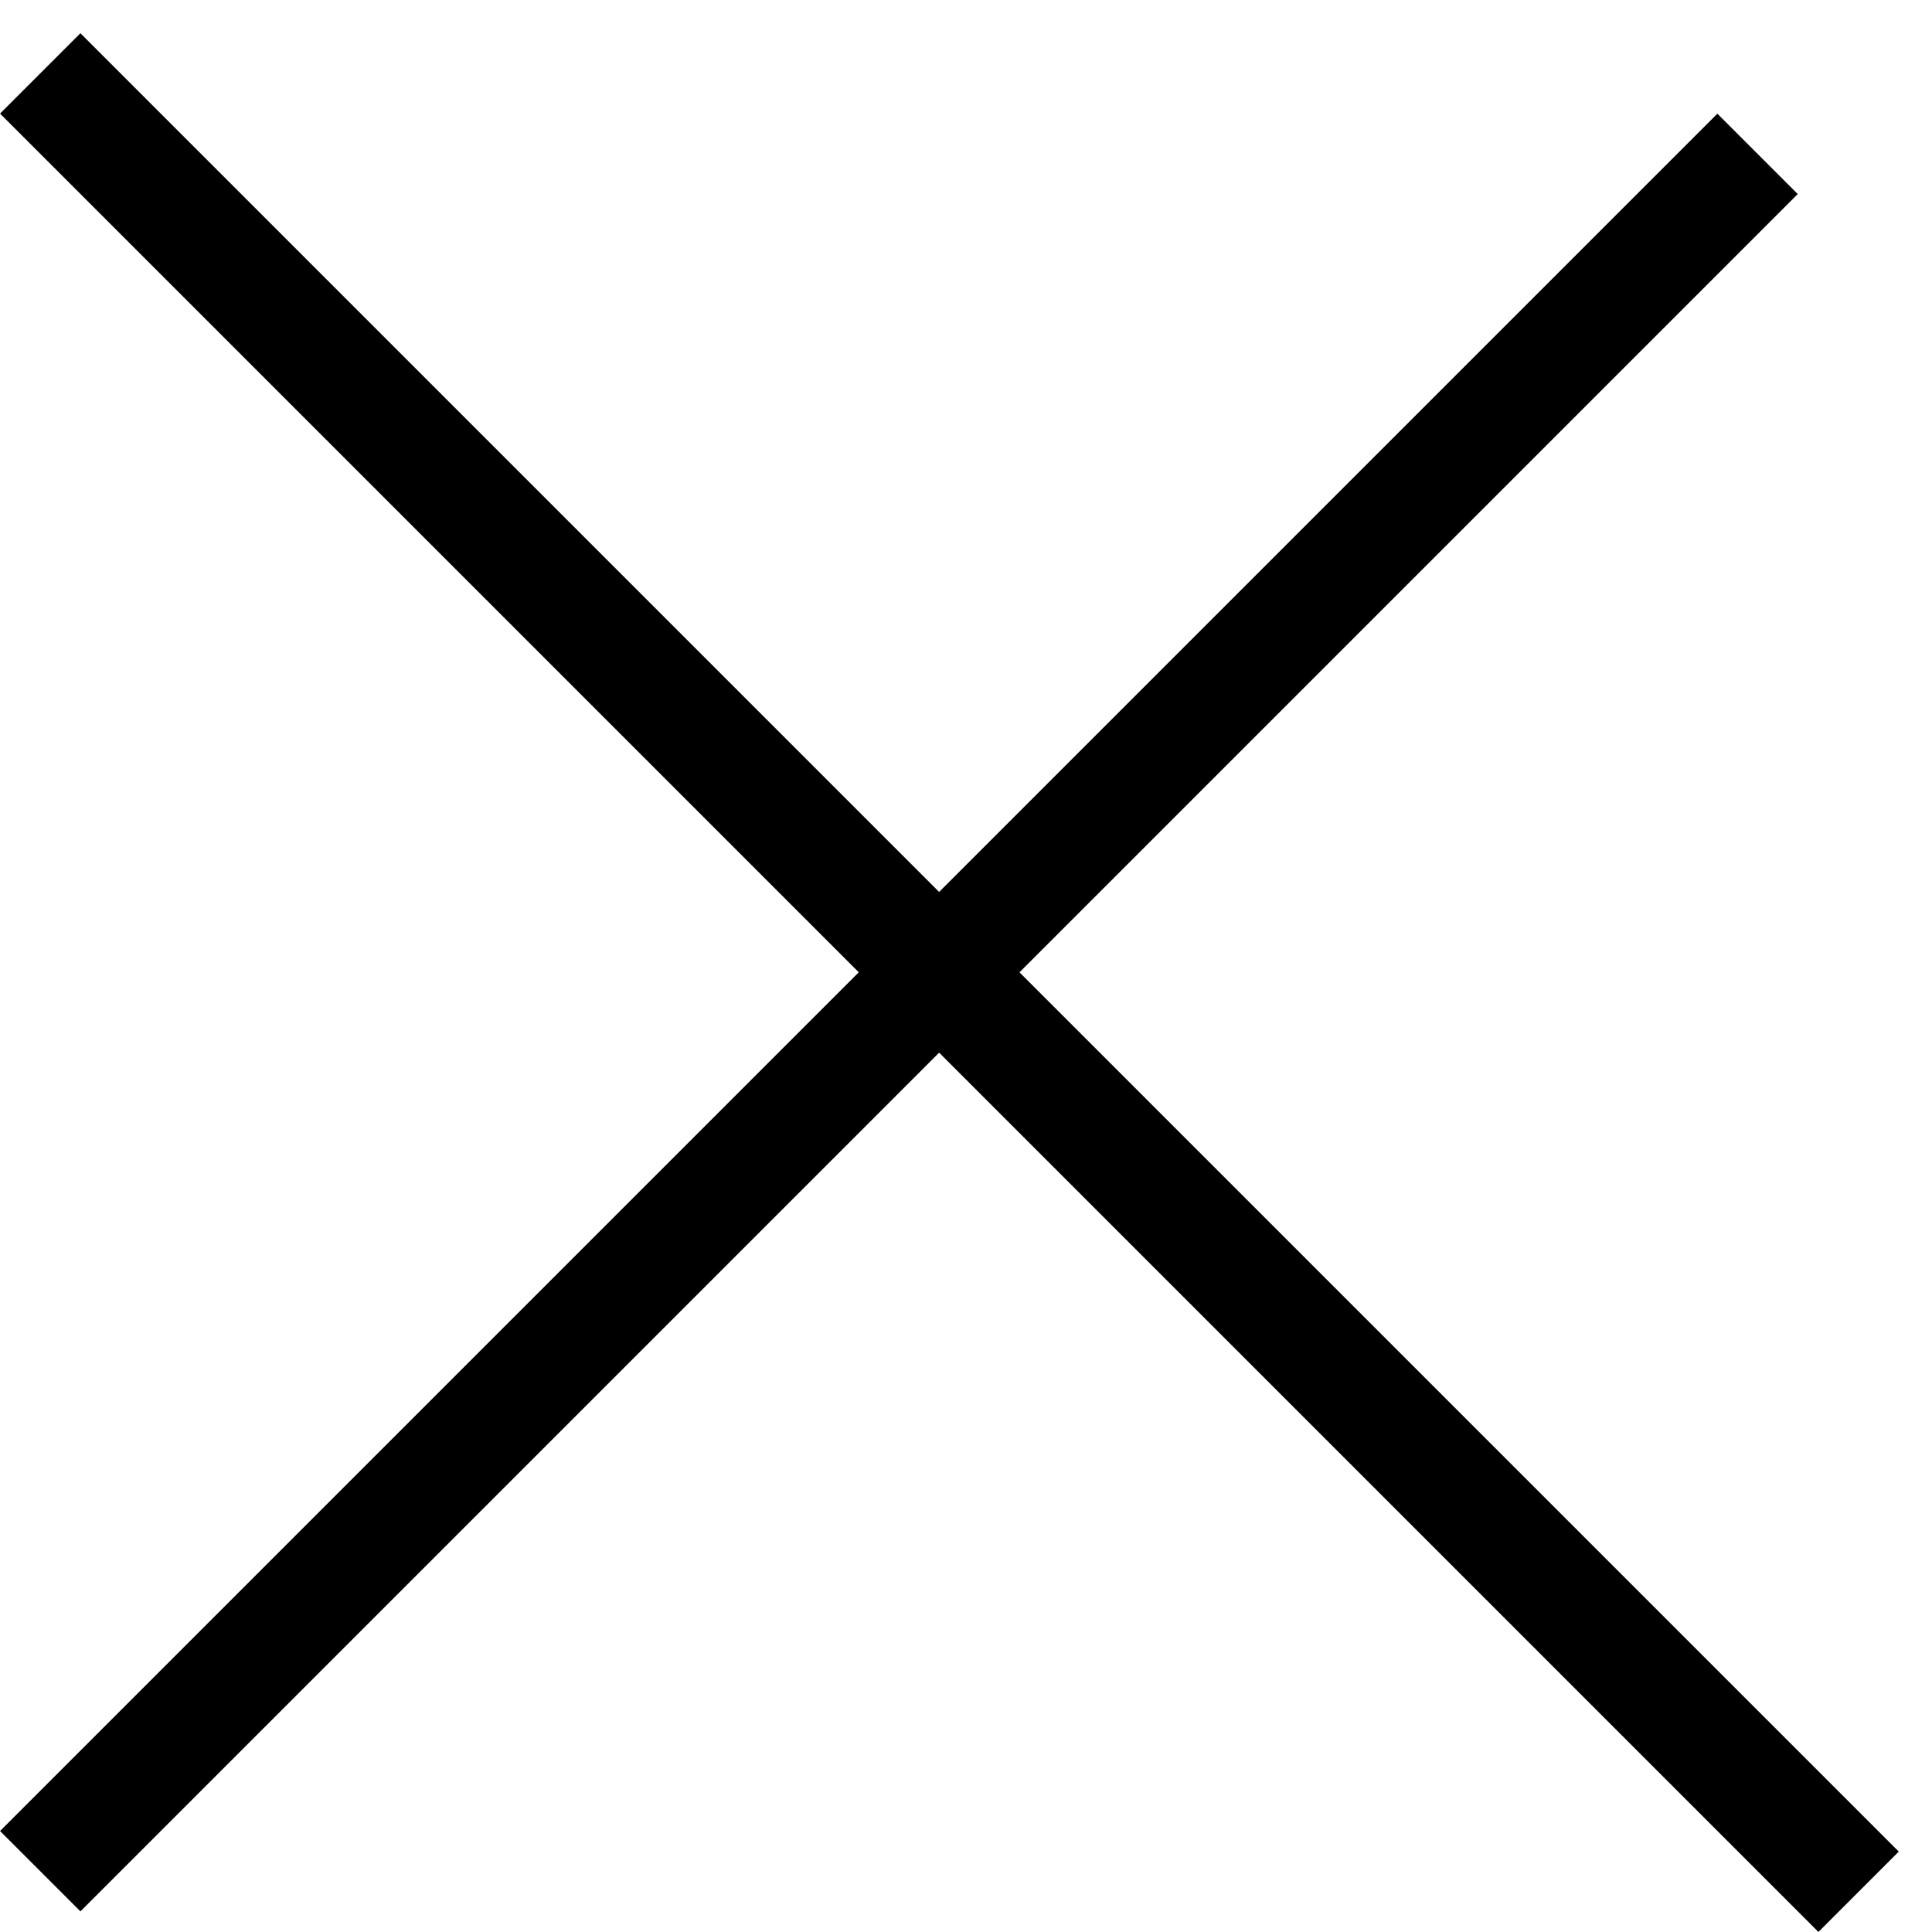 <svg width="17" height="17" viewBox="0 0 17 17" fill="none" xmlns="http://www.w3.org/2000/svg">
<line x1="0.354" y1="0.646" x2="16.354" y2="16.646" stroke="black"/>
<line x1="15.465" y1="1.354" x2="0.354" y2="16.465" stroke="black"/>
</svg>
